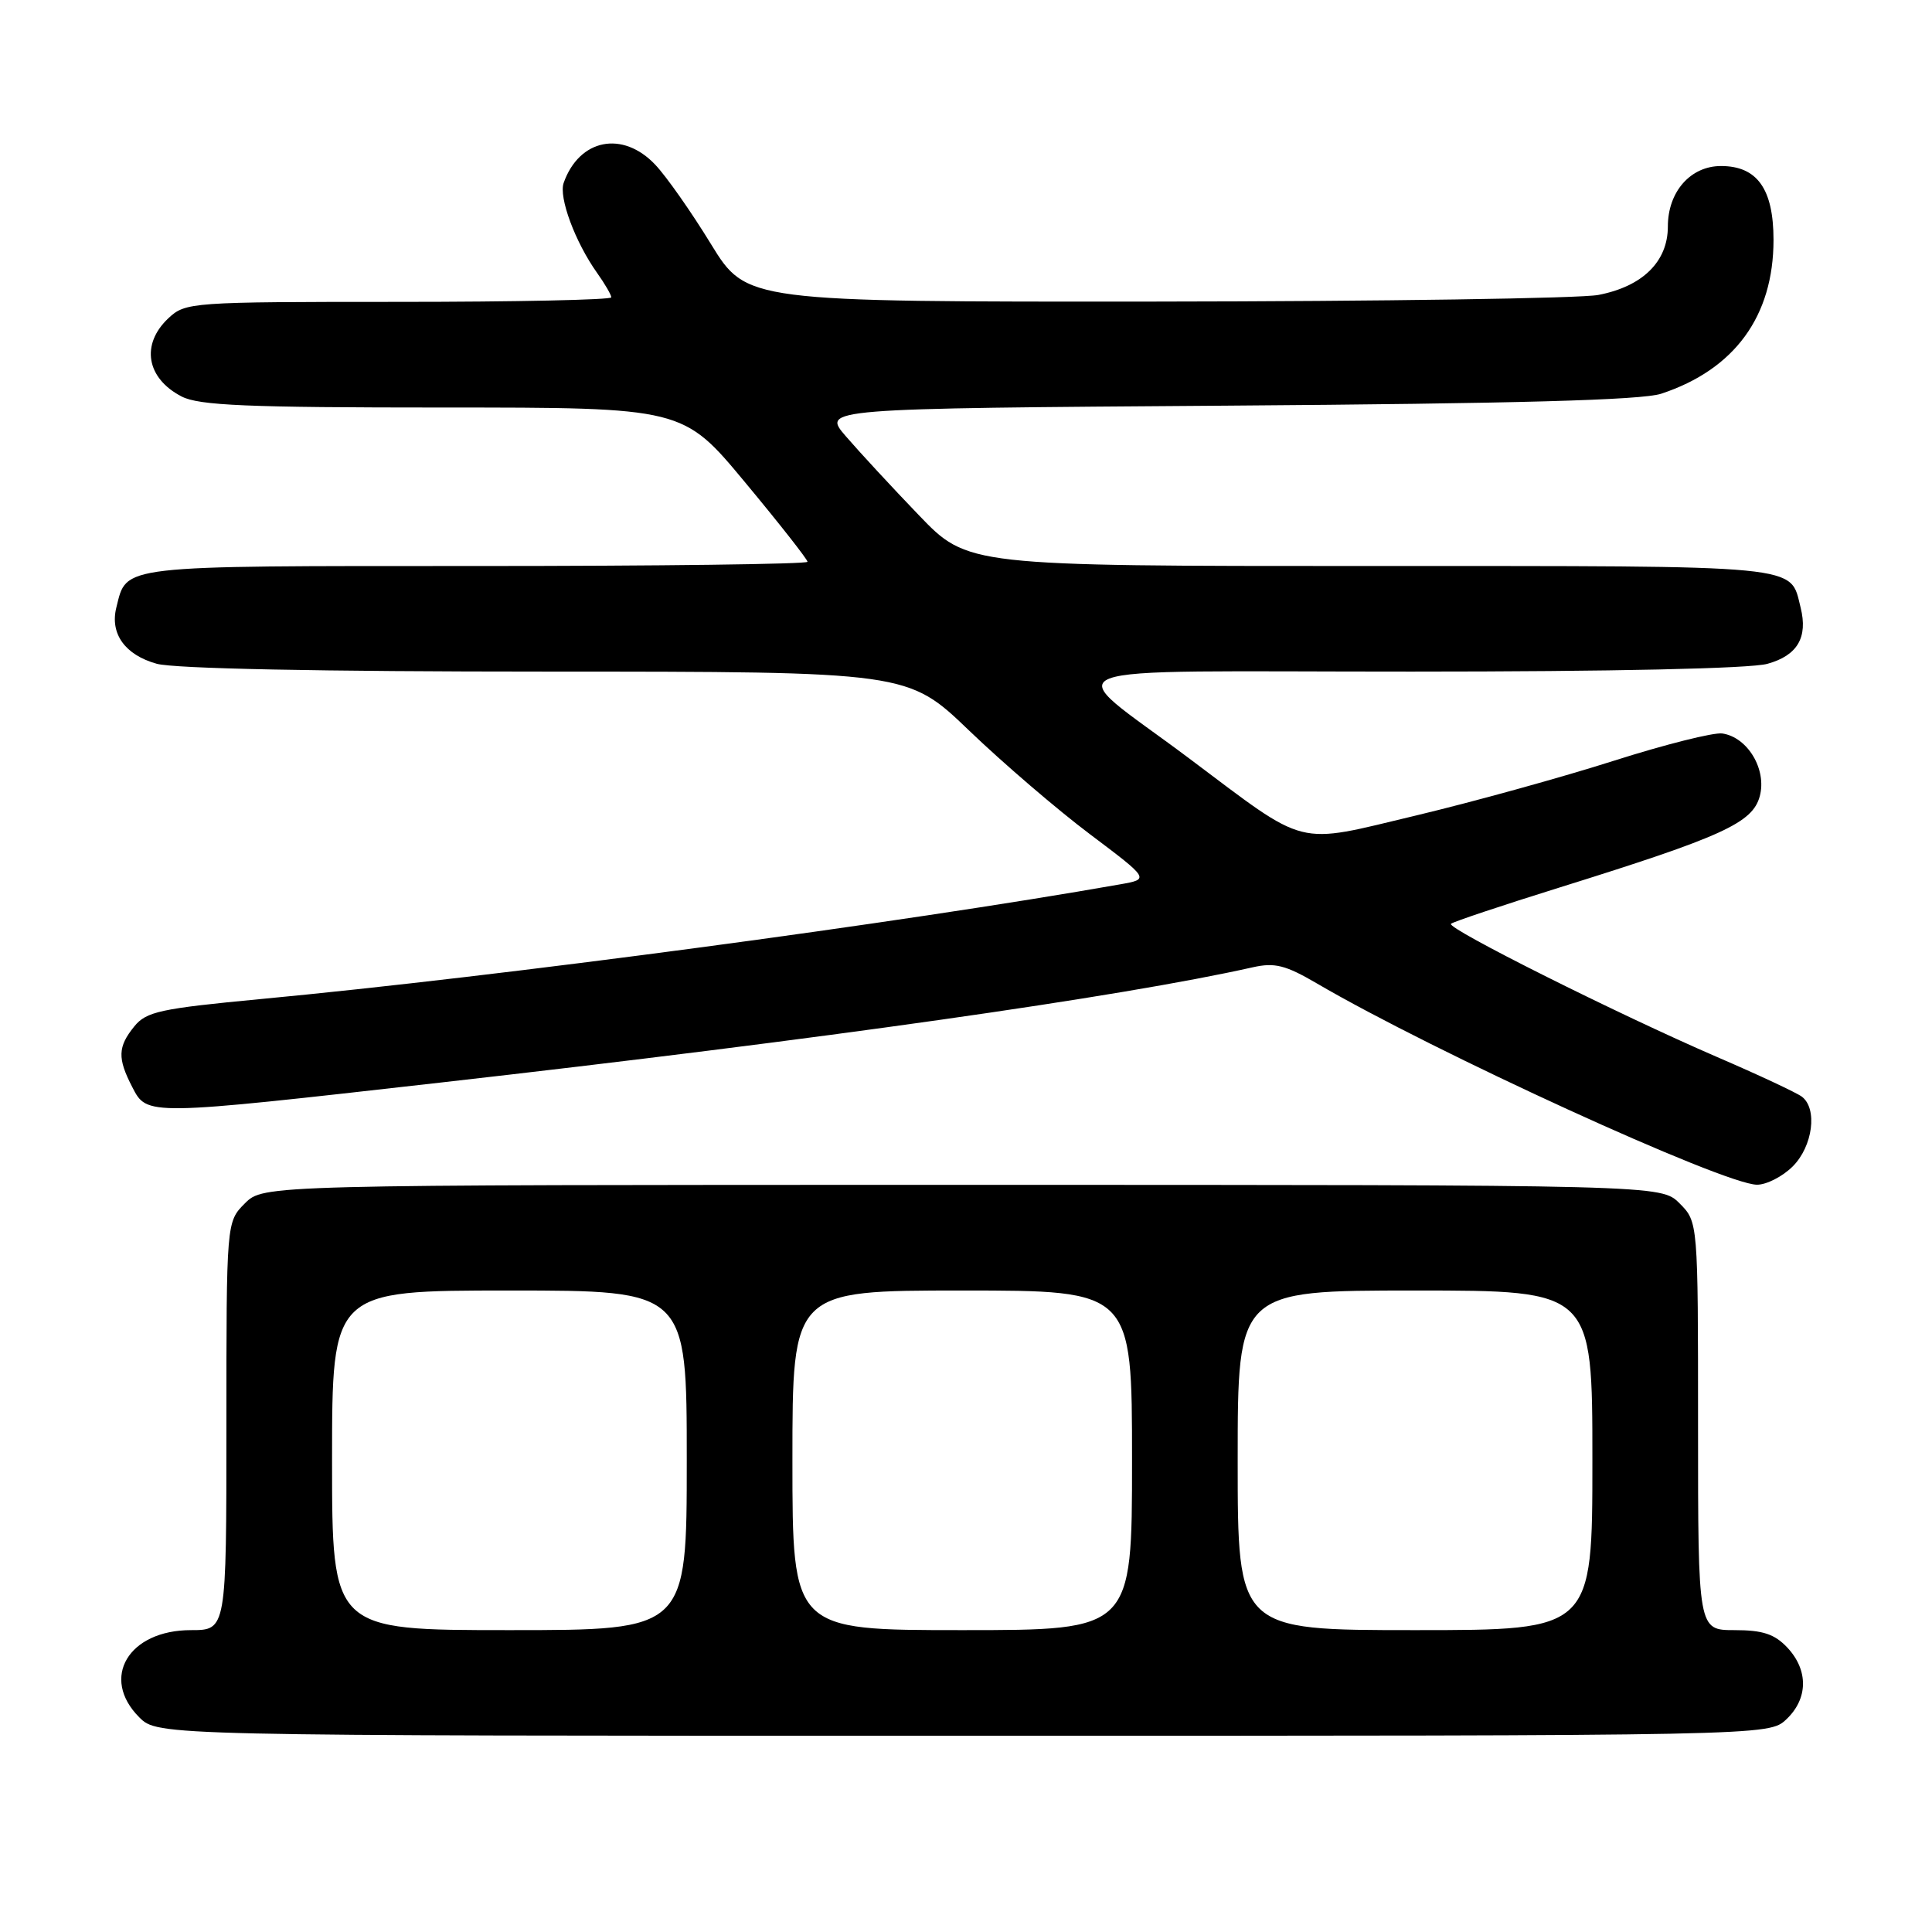 <?xml version="1.0" encoding="UTF-8" standalone="no"?>
<!DOCTYPE svg PUBLIC "-//W3C//DTD SVG 1.1//EN" "http://www.w3.org/Graphics/SVG/1.1/DTD/svg11.dtd" >
<svg xmlns="http://www.w3.org/2000/svg" xmlns:xlink="http://www.w3.org/1999/xlink" version="1.1" viewBox="0 0 256 256">
 <g >
 <path fill="currentColor"
d=" M 236.69 227.83 C 239.59 225.10 239.65 221.32 236.83 218.31 C 235.14 216.52 233.58 216.00 229.83 216.00 C 225.00 216.00 225.00 216.00 225.00 188.95 C 225.00 161.91 225.00 161.91 222.55 159.45 C 220.09 157.00 220.09 157.00 127.50 157.00 C 34.91 157.00 34.91 157.00 32.45 159.45 C 30.00 161.91 30.00 161.91 30.00 188.95 C 30.00 216.00 30.00 216.00 25.31 216.00 C 17.02 216.00 13.25 222.34 18.45 227.55 C 20.91 230.00 20.91 230.00 127.64 230.00 C 234.37 230.00 234.37 230.00 236.69 227.83 Z  M 237.55 154.55 C 240.21 151.89 240.86 146.89 238.75 145.31 C 238.06 144.79 233.00 142.42 227.50 140.05 C 214.40 134.39 191.66 123.01 192.26 122.41 C 192.52 122.15 198.98 119.99 206.61 117.61 C 228.27 110.85 232.22 109.05 233.18 105.50 C 234.13 101.96 231.58 97.69 228.22 97.19 C 227.08 97.02 220.60 98.65 213.82 100.81 C 207.05 102.97 195.27 106.23 187.66 108.05 C 171.42 111.92 173.52 112.45 157.50 100.44 C 140.39 87.61 136.80 89.00 187.03 88.99 C 213.65 88.99 231.93 88.59 234.19 87.96 C 238.17 86.86 239.58 84.46 238.59 80.50 C 237.15 74.77 239.52 75.00 181.54 75.00 C 128.22 75.00 128.22 75.00 121.74 68.25 C 118.17 64.54 113.83 59.84 112.08 57.81 C 108.90 54.13 108.90 54.13 162.70 53.75 C 200.81 53.48 217.55 53.02 220.12 52.17 C 229.84 48.96 235.00 41.90 235.00 31.79 C 235.00 25.04 232.84 22.00 228.04 22.00 C 224.00 22.00 221.00 25.41 221.00 30.01 C 221.00 34.66 217.66 37.95 211.80 39.08 C 209.44 39.54 183.07 39.93 153.20 39.96 C 98.91 40.00 98.91 40.00 94.20 32.33 C 91.62 28.11 88.30 23.38 86.83 21.83 C 82.51 17.26 76.76 18.39 74.69 24.23 C 74.01 26.14 76.21 32.07 79.11 36.15 C 80.15 37.61 81.00 39.08 81.00 39.40 C 81.00 39.73 68.32 40.00 52.81 40.00 C 25.25 40.00 24.58 40.05 22.31 42.17 C 18.63 45.63 19.39 50.12 24.07 52.54 C 26.38 53.73 32.75 54.00 58.70 54.00 C 90.50 54.00 90.50 54.00 98.75 63.94 C 103.29 69.40 107.00 74.13 107.00 74.44 C 107.00 74.75 87.23 75.00 63.07 75.00 C 15.39 75.00 16.83 74.83 15.42 80.48 C 14.54 83.96 16.56 86.78 20.76 87.95 C 23.10 88.60 42.38 88.99 72.39 88.99 C 120.29 89.00 120.29 89.00 128.42 96.81 C 132.89 101.10 140.10 107.29 144.44 110.55 C 152.33 116.49 152.33 116.49 148.42 117.18 C 119.38 122.30 66.35 129.38 34.54 132.38 C 21.25 133.64 19.38 134.04 17.79 136.01 C 15.60 138.71 15.55 140.23 17.53 144.05 C 19.50 147.87 19.29 147.87 58.25 143.46 C 108.81 137.73 148.52 132.10 166.00 128.17 C 168.91 127.52 170.33 127.88 174.46 130.29 C 189.98 139.38 228.36 156.93 232.80 156.98 C 234.06 156.99 236.20 155.90 237.55 154.55 Z  M 44.00 193.50 C 44.00 171.00 44.00 171.00 67.50 171.00 C 91.00 171.00 91.00 171.00 91.00 193.50 C 91.00 216.00 91.00 216.00 67.50 216.00 C 44.00 216.00 44.00 216.00 44.00 193.50 Z  M 105.00 193.50 C 105.00 171.00 105.00 171.00 127.50 171.00 C 150.00 171.00 150.00 171.00 150.00 193.50 C 150.00 216.00 150.00 216.00 127.50 216.00 C 105.00 216.00 105.00 216.00 105.00 193.50 Z  M 164.00 193.50 C 164.00 171.00 164.00 171.00 187.50 171.00 C 211.00 171.00 211.00 171.00 211.00 193.50 C 211.00 216.00 211.00 216.00 187.50 216.00 C 164.00 216.00 164.00 216.00 164.00 193.50 Z "/>
</g>
</svg>